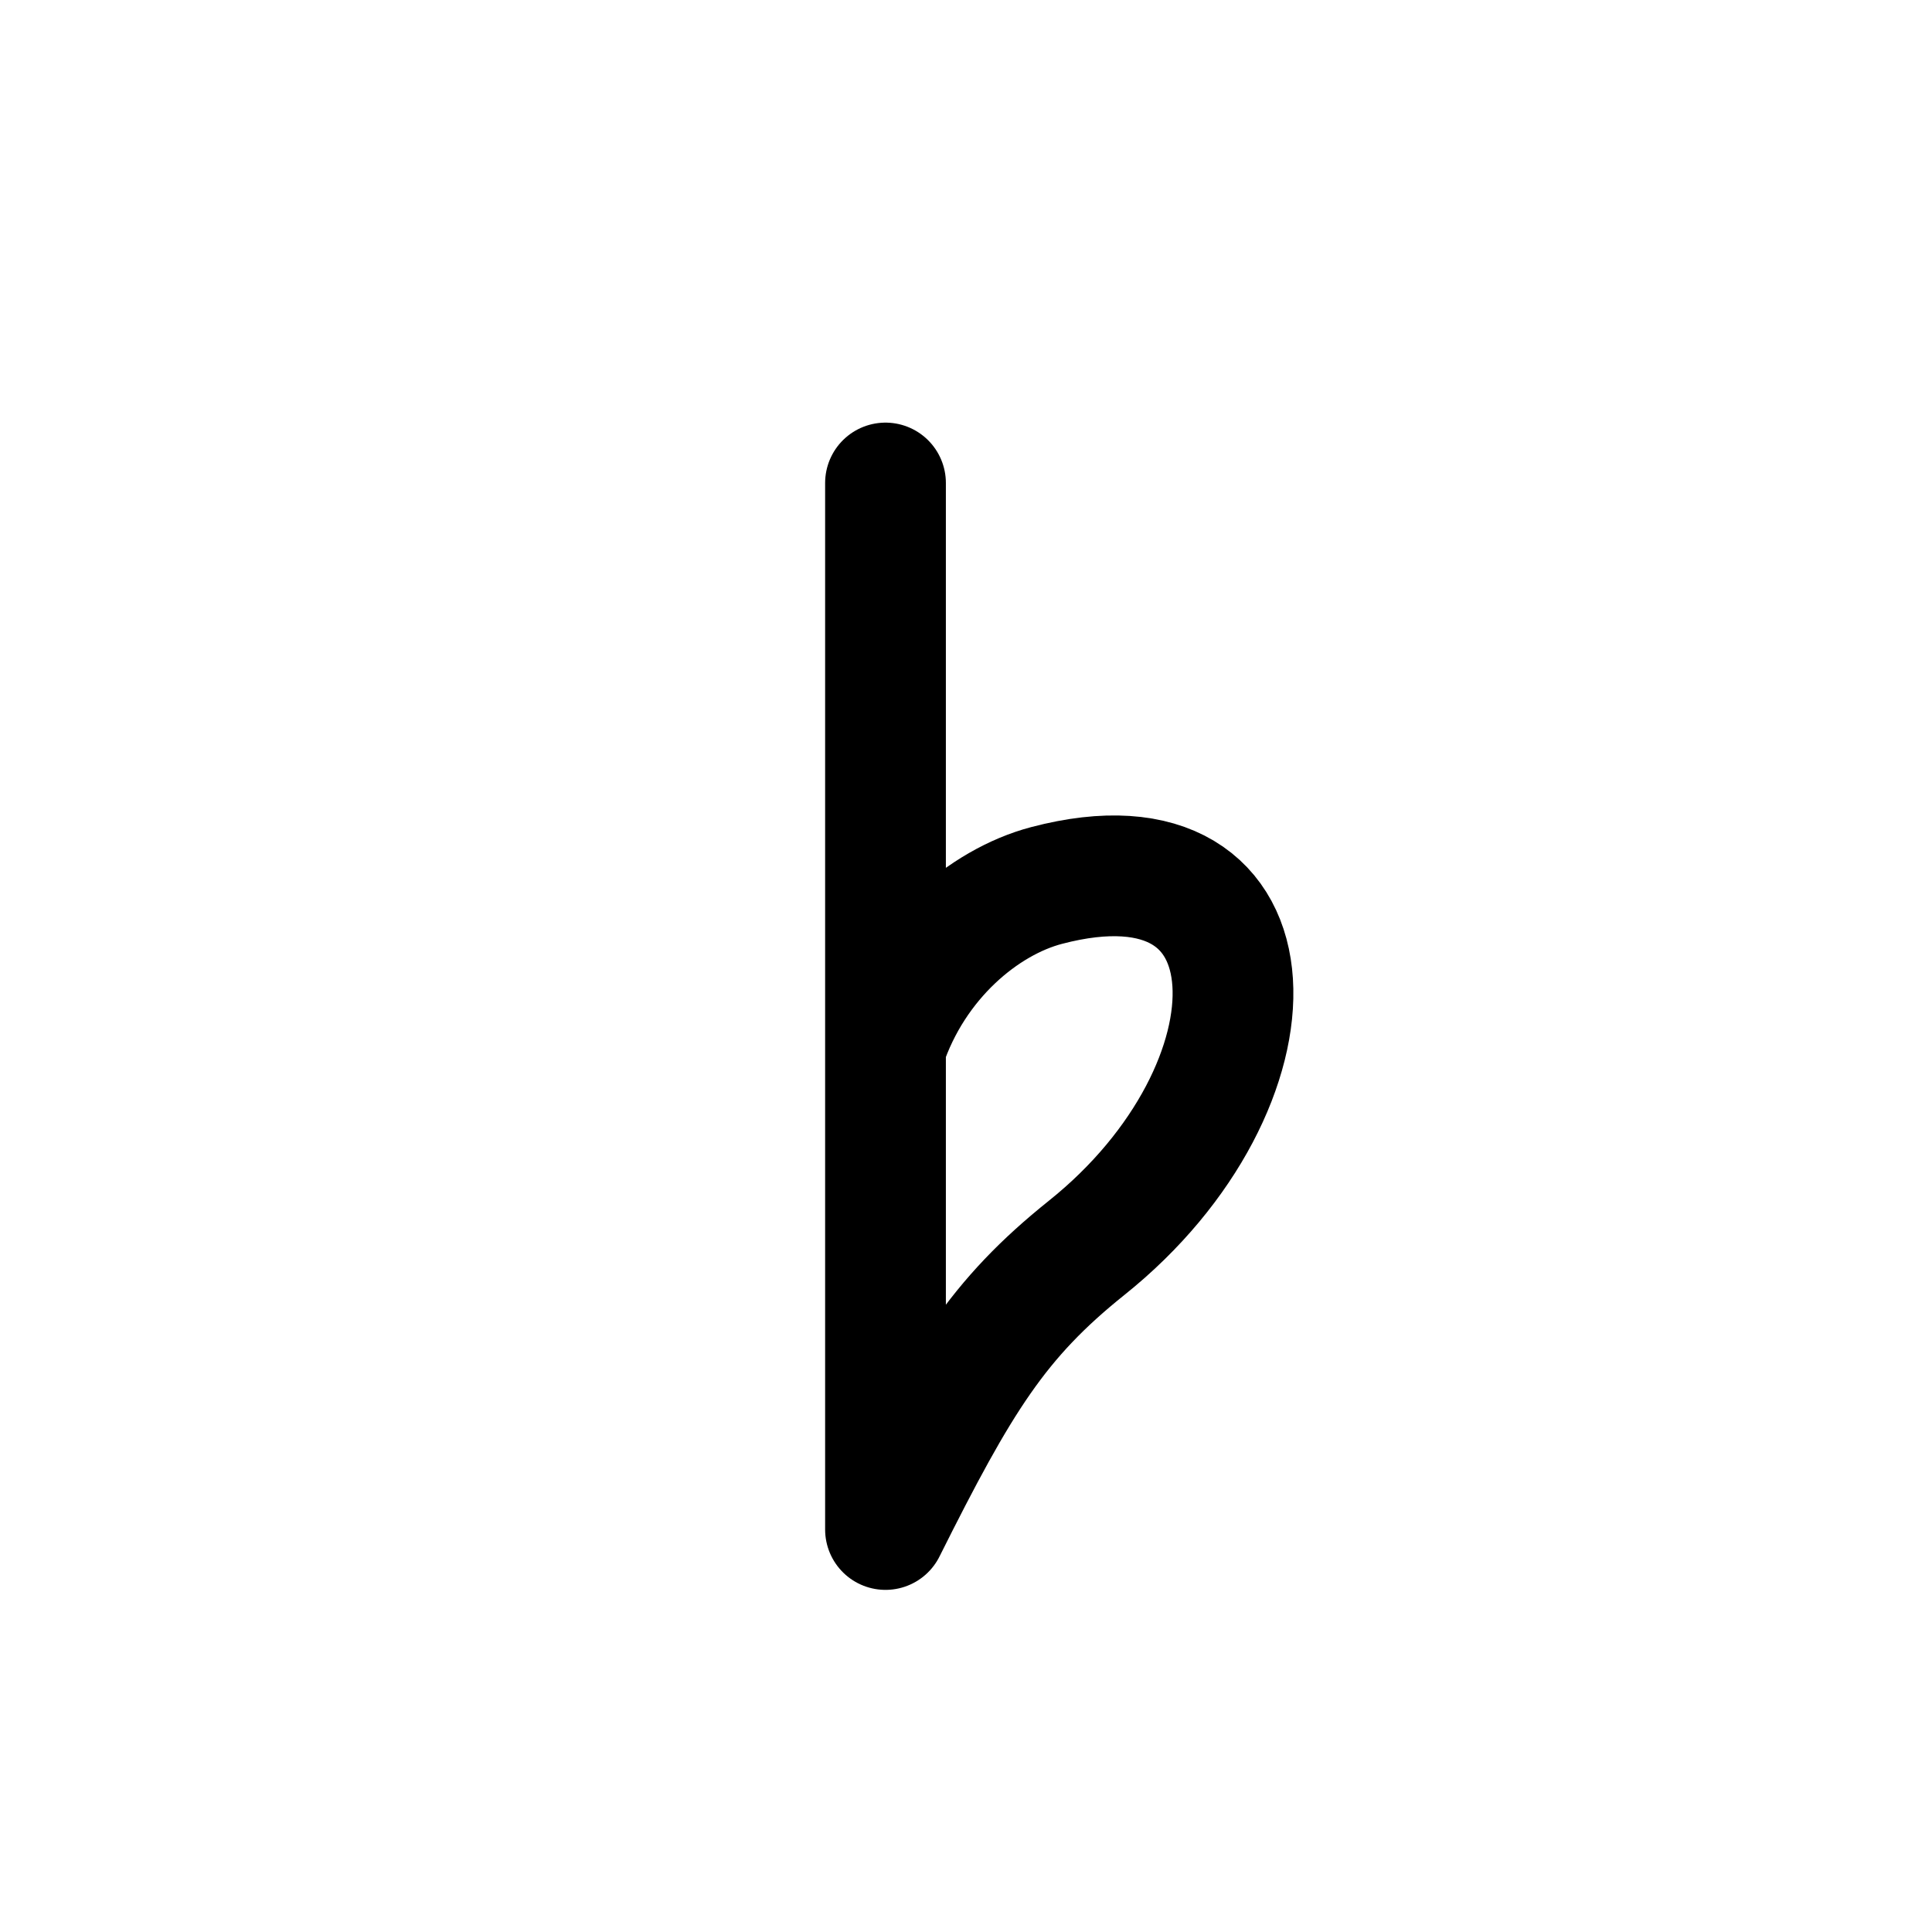 <svg id="noteFlat" xmlns="http://www.w3.org/2000/svg" fill="none" viewBox="0 0 24 24"><path stroke="currentColor" stroke-linecap="round" stroke-linejoin="round" stroke-width="1.5" d="M11 6v7m0 0v6c.928-1.856 1.396-2.616 2.5-3.5 2.5-2 2.5-5.29-.5-4.5-.776.204-1.64.922-2 2" /></svg>